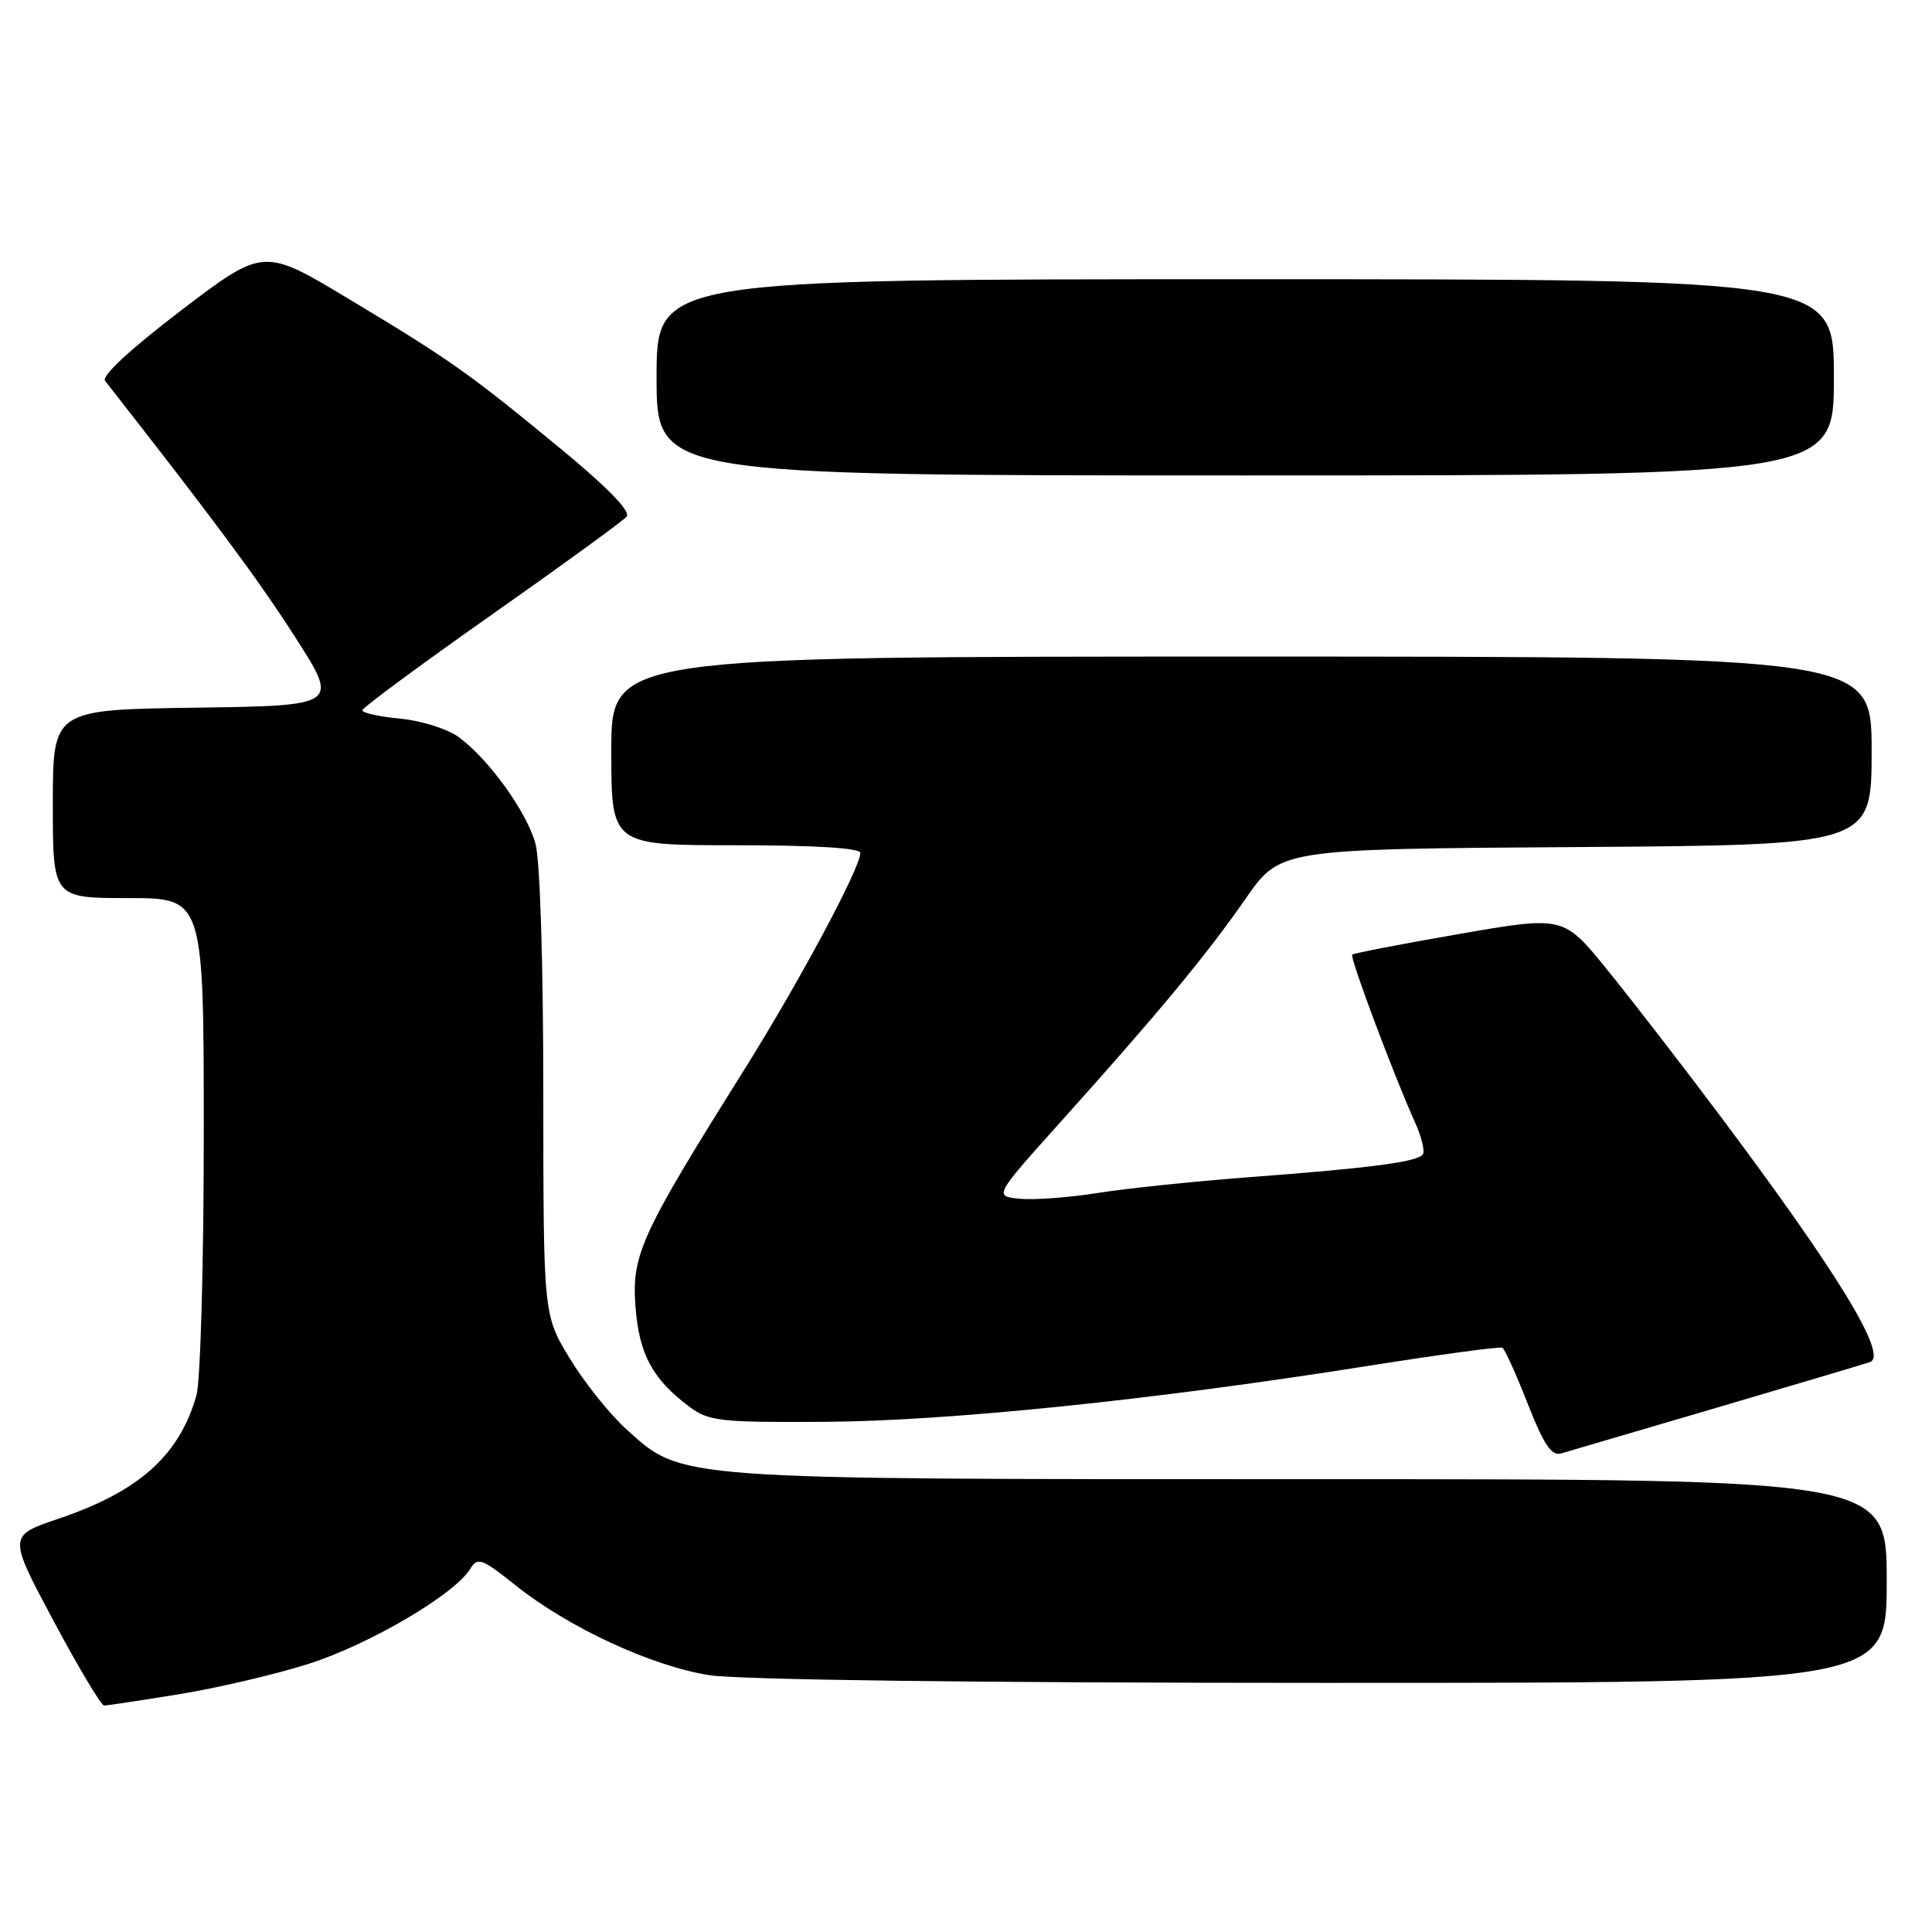 <?xml version="1.0" encoding="UTF-8" standalone="no"?>
<!DOCTYPE svg PUBLIC "-//W3C//DTD SVG 1.1//EN" "http://www.w3.org/Graphics/SVG/1.1/DTD/svg11.dtd" >
<svg xmlns="http://www.w3.org/2000/svg" xmlns:xlink="http://www.w3.org/1999/xlink" version="1.1" viewBox="0 0 256 256">
 <g >
 <path fill="currentColor"
d=" M 23.67 224.50 C 28.72 223.69 36.44 221.88 40.83 220.49 C 48.81 217.97 60.15 211.33 62.27 207.94 C 63.30 206.28 63.78 206.45 68.36 210.10 C 75.38 215.69 86.39 220.78 94.00 221.97 C 97.96 222.59 129.73 222.99 175.25 222.99 C 250.00 223.00 250.00 223.00 250.00 209.50 C 250.00 196.00 250.00 196.00 173.68 196.00 C 88.68 196.00 90.47 196.13 82.94 189.33 C 80.78 187.37 77.43 183.18 75.50 180.01 C 72.00 174.24 72.00 174.24 71.99 144.87 C 71.99 127.72 71.56 113.95 70.95 111.78 C 69.78 107.56 64.82 100.66 60.82 97.70 C 59.34 96.60 55.89 95.50 53.07 95.23 C 50.28 94.96 48.01 94.47 48.01 94.12 C 48.02 93.78 55.71 88.10 65.09 81.50 C 74.48 74.90 82.55 69.03 83.04 68.45 C 83.60 67.77 80.50 64.58 74.39 59.54 C 62.10 49.41 59.76 47.75 46.21 39.61 C 34.92 32.82 34.92 32.82 24.01 41.12 C 17.30 46.24 13.42 49.82 13.92 50.46 C 28.36 68.90 34.15 76.70 39.02 84.28 C 44.95 93.50 44.95 93.50 25.97 93.77 C 7.00 94.04 7.00 94.04 7.00 106.52 C 7.00 119.00 7.00 119.00 17.00 119.00 C 27.00 119.00 27.00 119.00 27.00 150.26 C 27.00 167.52 26.56 183.03 26.03 184.90 C 23.73 192.90 18.43 197.63 7.72 201.25 C 1.08 203.50 1.08 203.50 7.08 214.75 C 10.39 220.94 13.41 226.00 13.80 226.00 C 14.18 225.99 18.63 225.32 23.67 224.50 Z  M 227.50 186.52 C 237.95 183.44 247.08 180.73 247.78 180.48 C 250.23 179.63 243.60 168.76 227.66 147.50 C 222.71 140.90 216.07 132.32 212.91 128.43 C 207.17 121.36 207.17 121.36 193.34 123.76 C 185.73 125.08 179.35 126.31 179.17 126.50 C 178.82 126.84 184.73 142.60 187.54 148.82 C 188.36 150.64 188.81 152.50 188.54 152.94 C 187.91 153.95 181.79 154.76 165.45 155.99 C 158.33 156.53 149.35 157.46 145.50 158.07 C 141.65 158.68 136.97 159.03 135.10 158.84 C 131.70 158.50 131.70 158.50 140.60 148.59 C 153.52 134.20 159.91 126.49 165.06 119.07 C 169.62 112.50 169.62 112.50 208.81 112.24 C 248.00 111.98 248.00 111.98 248.00 99.49 C 248.00 87.00 248.00 87.00 164.50 87.00 C 81.00 87.00 81.00 87.00 81.00 99.50 C 81.00 112.00 81.00 112.00 97.50 112.00 C 108.07 112.00 114.00 112.37 114.00 113.02 C 114.00 115.01 105.86 130.19 98.55 141.85 C 84.93 163.57 83.70 166.24 84.20 173.06 C 84.66 179.41 86.46 182.77 91.40 186.44 C 93.93 188.32 95.49 188.49 109.33 188.40 C 125.70 188.29 152.73 185.51 181.00 181.03 C 190.62 179.51 198.76 178.40 199.07 178.58 C 199.39 178.75 200.90 182.09 202.42 185.98 C 204.56 191.43 205.59 192.96 206.85 192.59 C 207.76 192.32 217.05 189.59 227.50 186.52 Z  M 243.00 50.00 C 243.00 37.00 243.00 37.00 165.00 37.00 C 87.00 37.00 87.00 37.00 87.00 50.00 C 87.00 63.00 87.00 63.00 165.00 63.00 C 243.00 63.00 243.00 63.00 243.00 50.00 Z "/>
</g>
</svg>